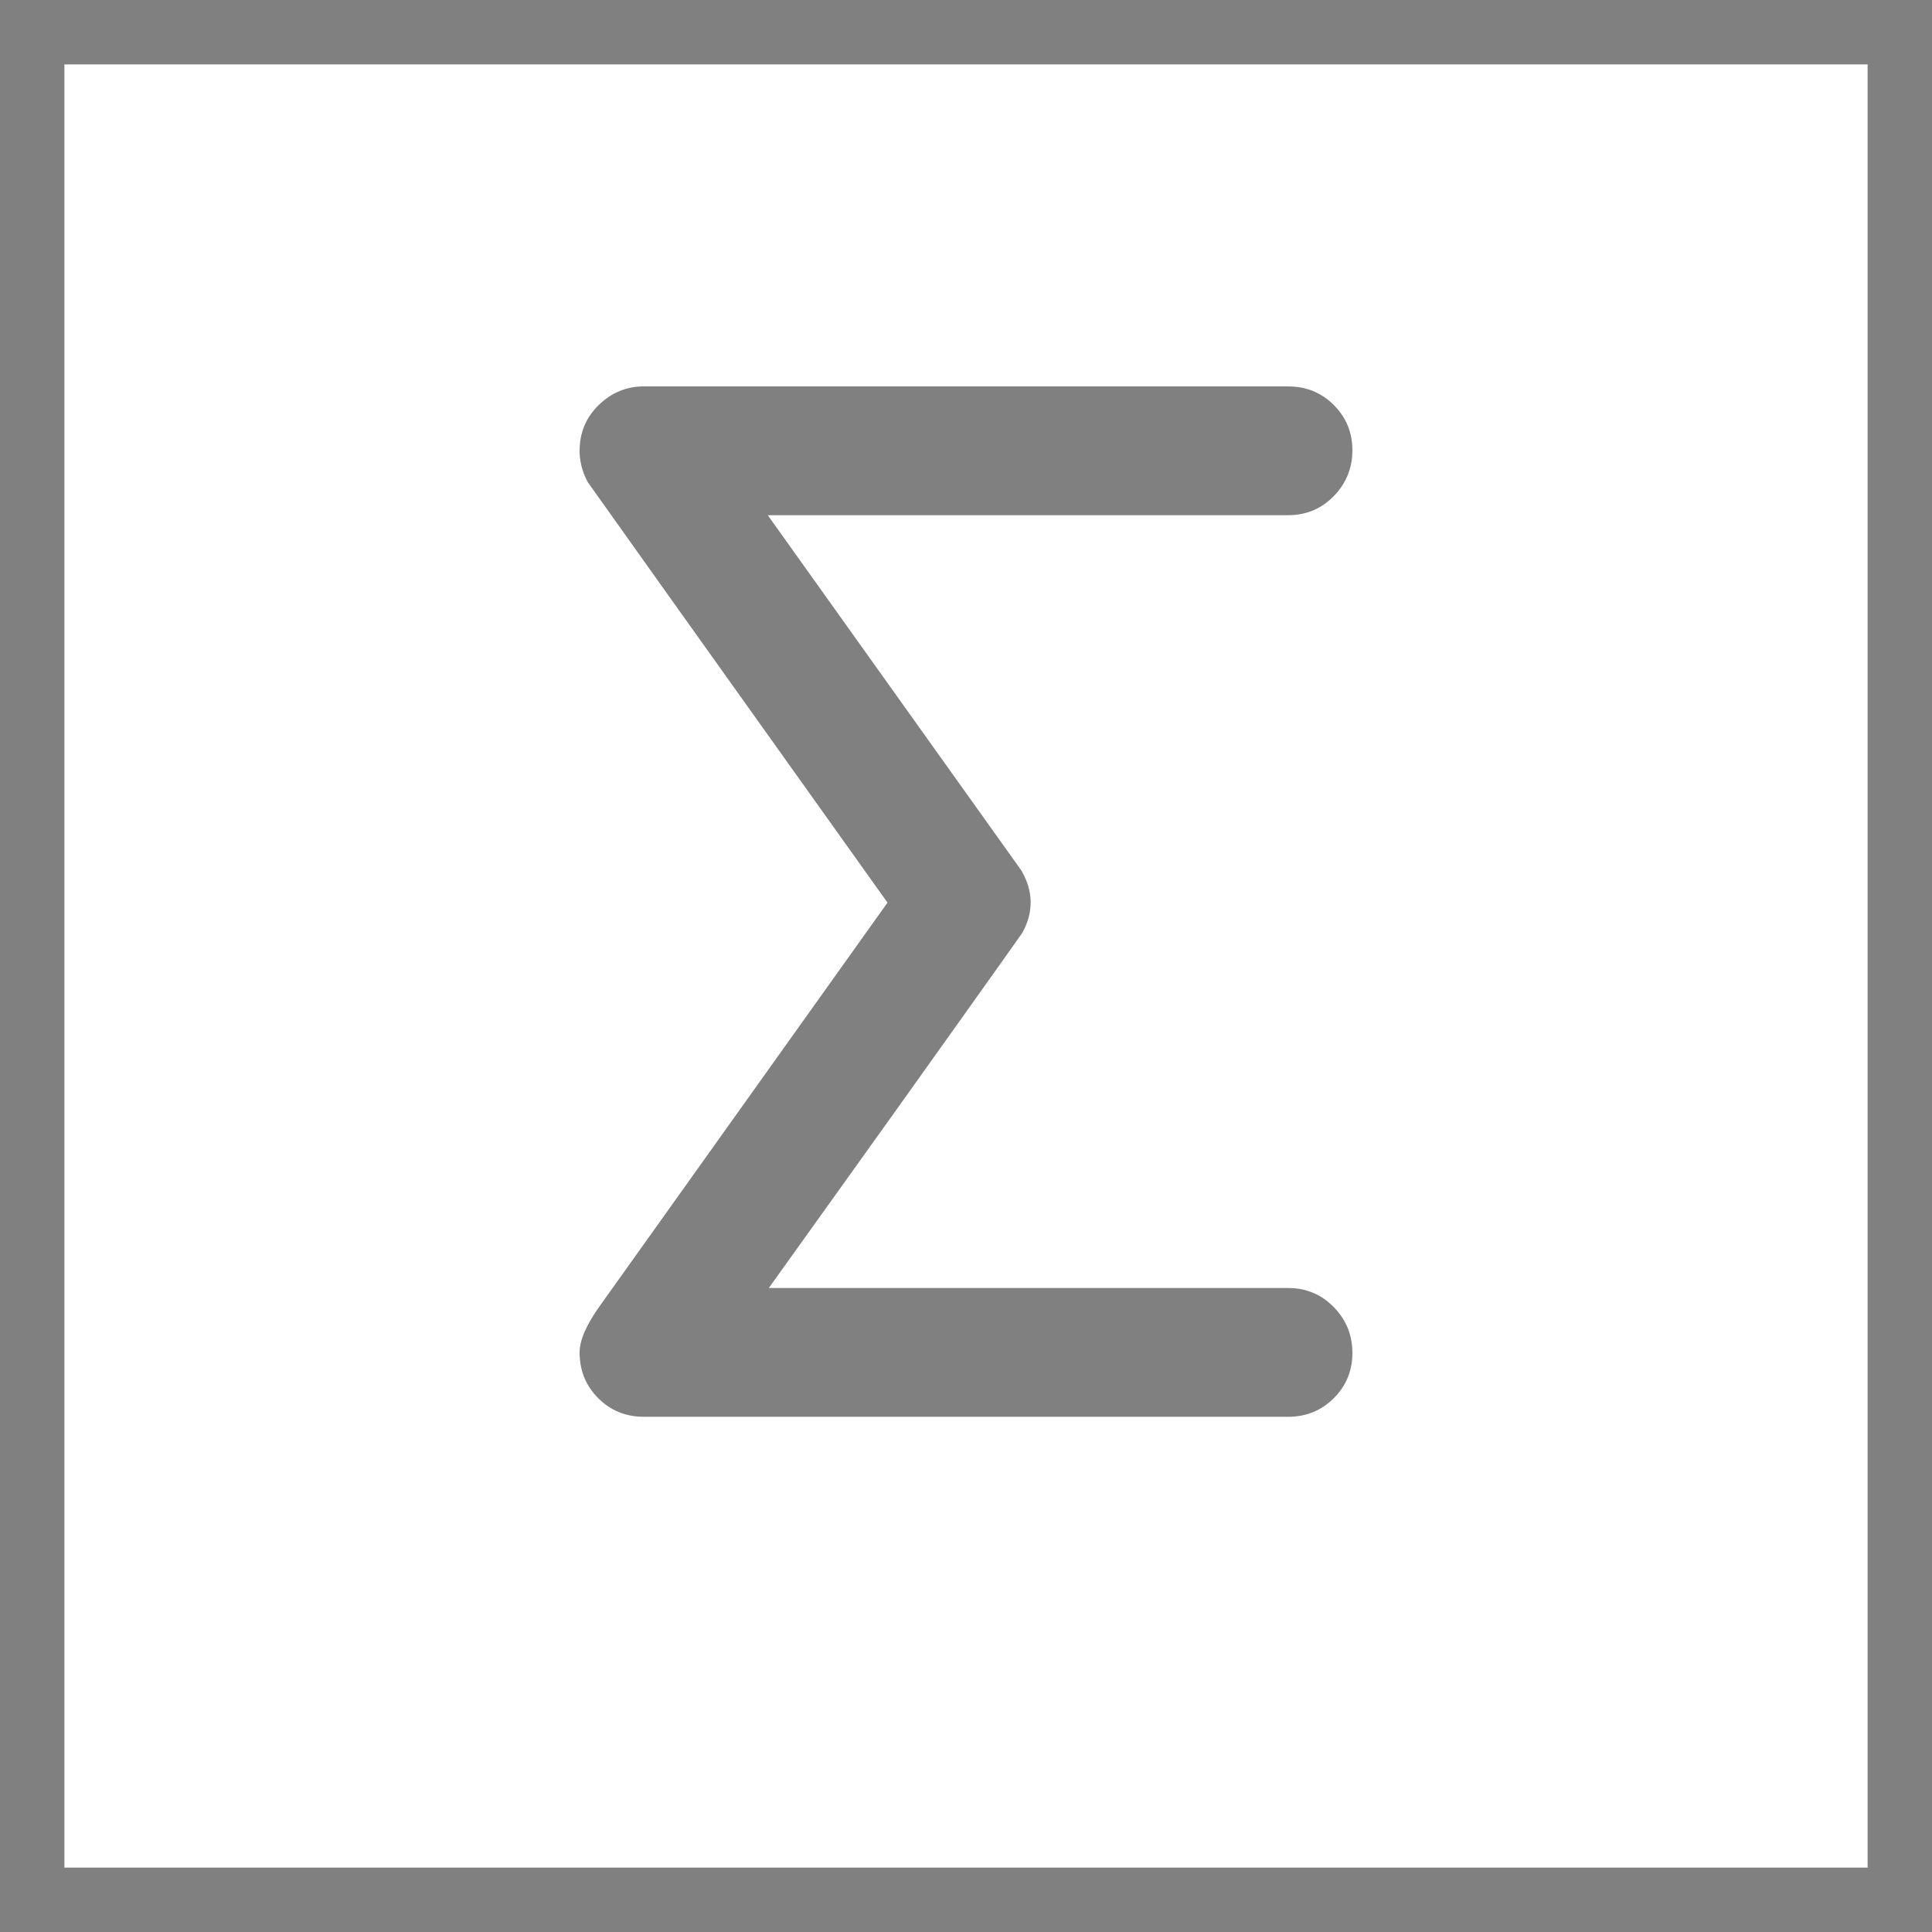 <svg width="30" height="30" viewBox="0 0 30 30" fill="none" xmlns="http://www.w3.org/2000/svg">
<rect x="0.5" y="0.5" width="29" height="29" stroke="#808080"/>
<path d="M20 8H11.922L15.859 13.516C16.047 13.838 16.052 14.162 15.875 14.484C15.854 14.516 15.516 14.992 14.859 15.914C14.203 16.836 13.552 17.747 12.906 18.648L11.938 20H20C20.281 20 20.518 20.099 20.711 20.297C20.904 20.495 21 20.732 21 21.008C21 21.284 20.904 21.518 20.711 21.711C20.518 21.904 20.281 22 20 22H10C9.719 22 9.482 21.904 9.289 21.711C9.096 21.518 9 21.281 9 21C9 20.812 9.104 20.573 9.312 20.281L13.781 14.016C10.771 9.797 9.219 7.62 9.125 7.484C9.042 7.328 9 7.167 9 7C9 6.719 9.099 6.482 9.297 6.289C9.495 6.096 9.729 6 10 6H20C20.281 6 20.518 6.096 20.711 6.289C20.904 6.482 21 6.716 21 6.992C21 7.268 20.904 7.505 20.711 7.703C20.518 7.901 20.281 8 20 8Z" fill="#808080"/>
</svg>
